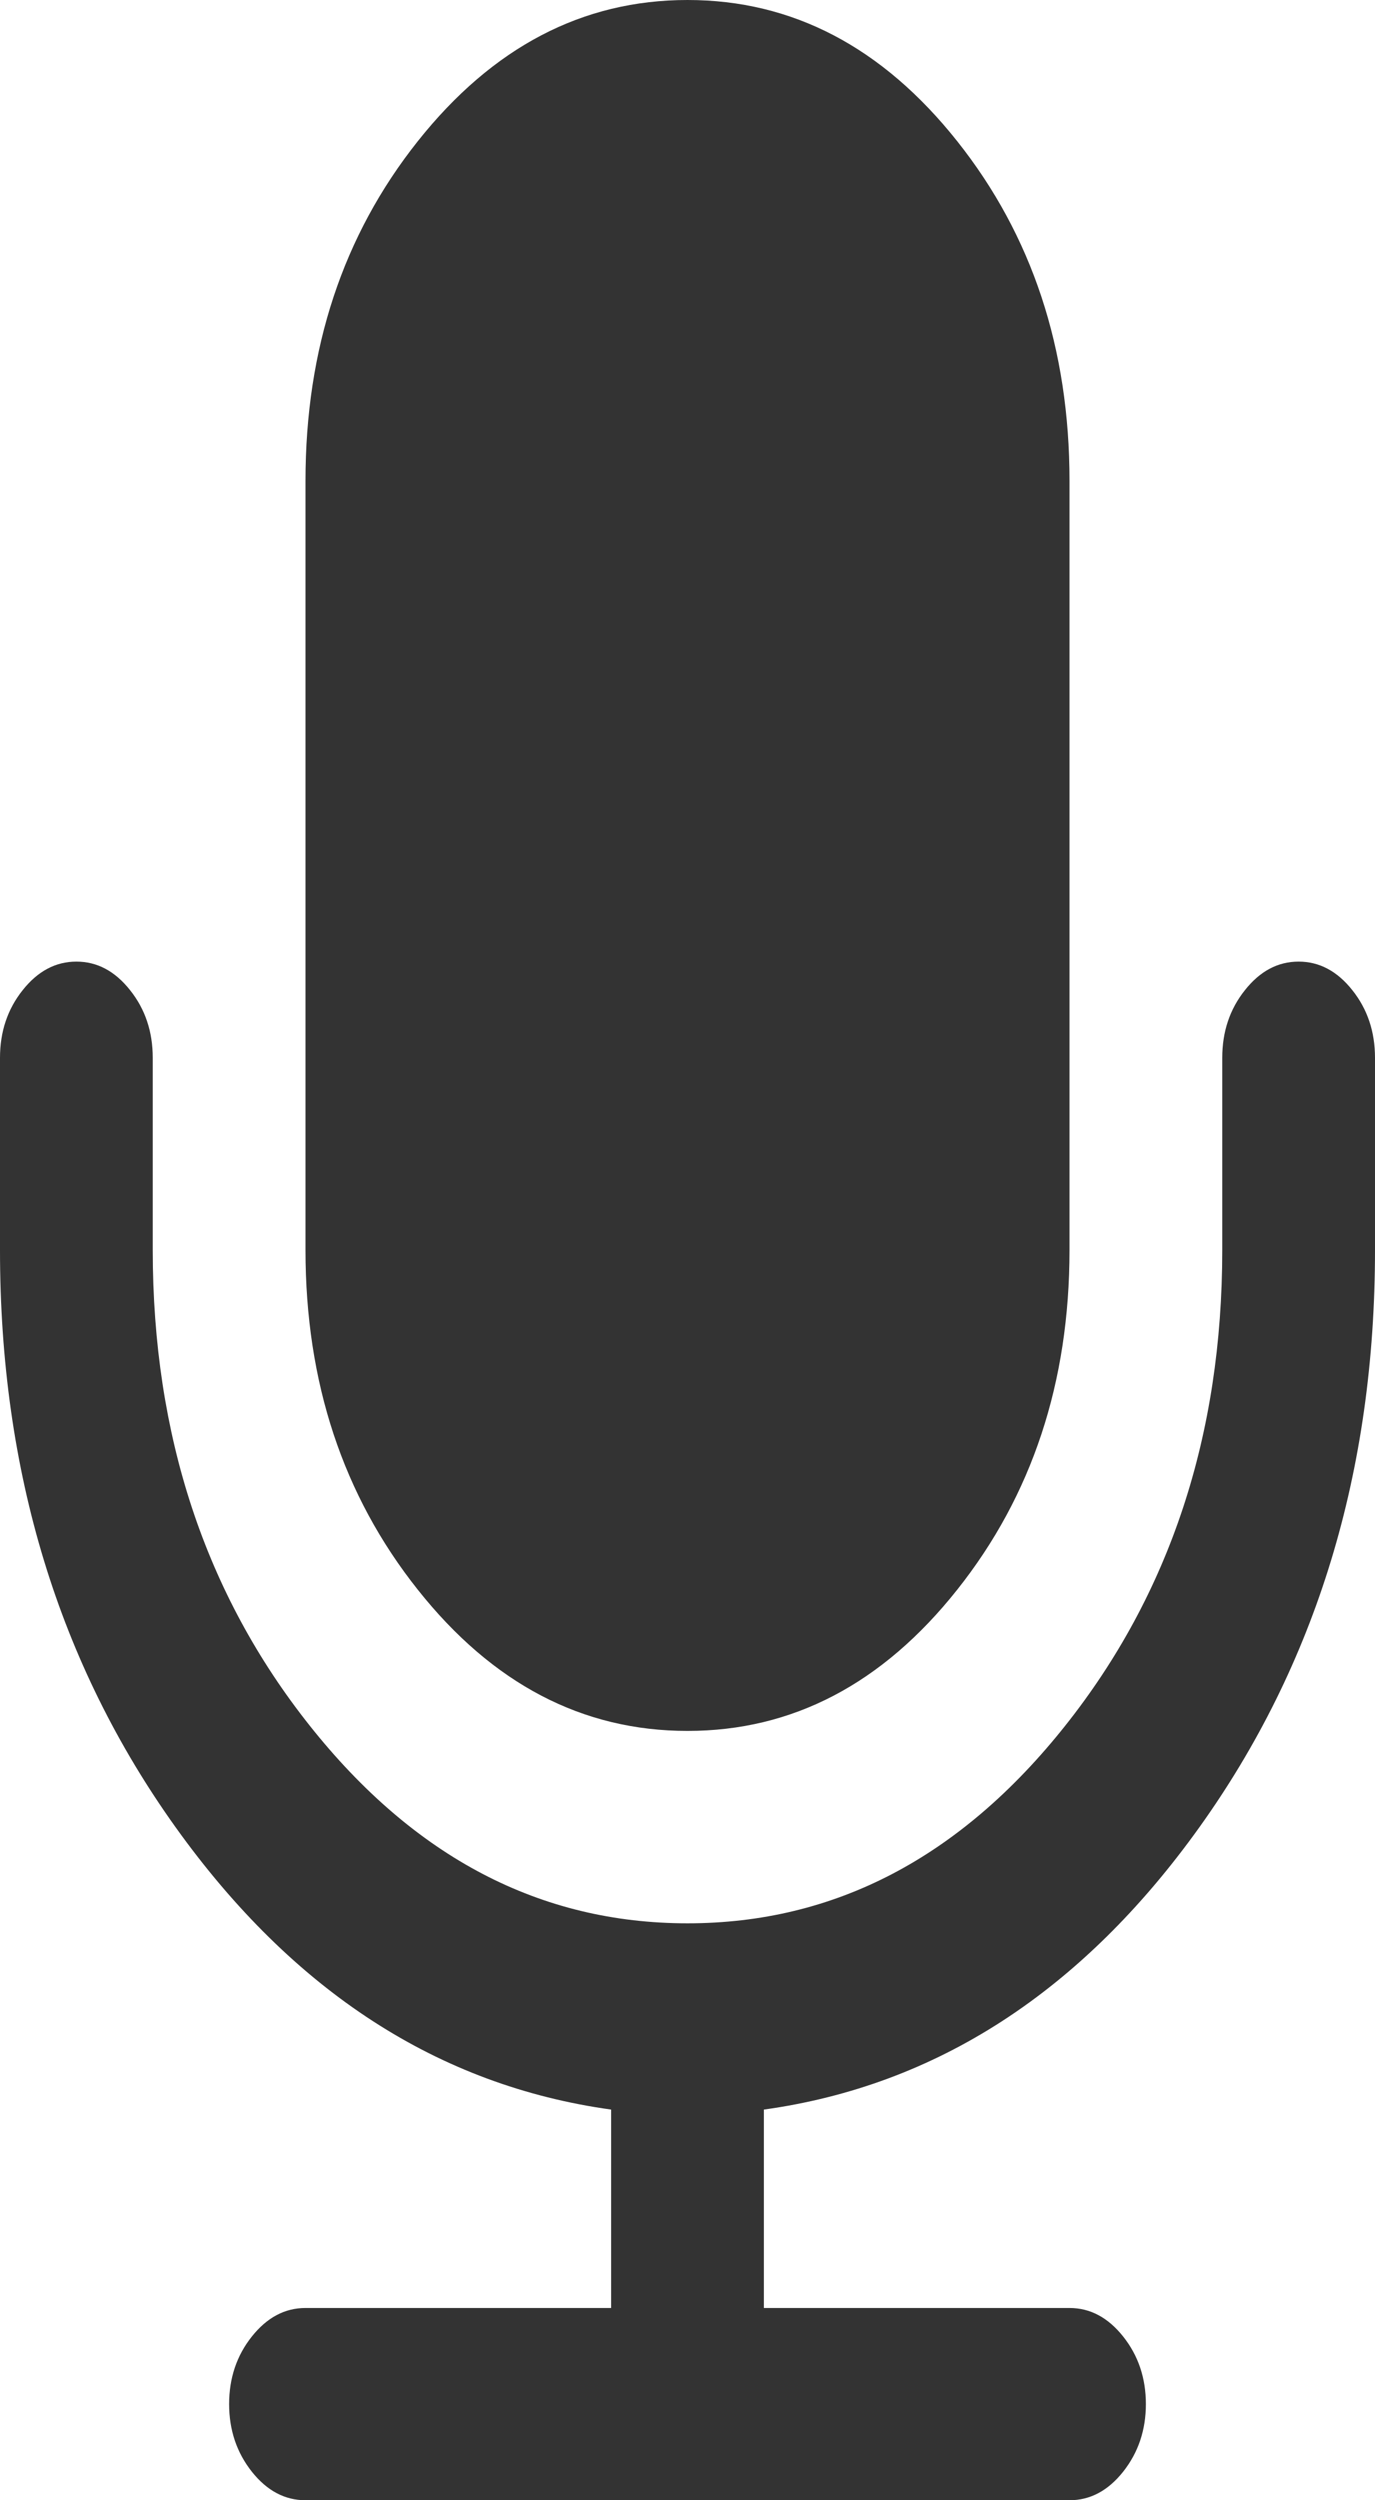 ﻿<?xml version="1.0" encoding="utf-8"?>
<svg version="1.1" xmlns:xlink="http://www.w3.org/1999/xlink" width="11px" height="20px" xmlns="http://www.w3.org/2000/svg">
  <g transform="matrix(1 0 0 1 -318 -230 )">
    <path d="M 10.819 7.921  C 10.94 8.073  11 8.253  11 8.462  L 11 10  C 11 11.771  10.531 13.311  9.592 14.621  C 8.653 15.931  7.492 16.683  6.111 16.875  L 6.111 18.462  L 8.556 18.462  C 8.721 18.462  8.864 18.538  8.985 18.69  C 9.106 18.842  9.167 19.022  9.167 19.231  C 9.167 19.439  9.106 19.619  8.985 19.772  C 8.864 19.924  8.721 20  8.556 20  L 2.444 20  C 2.279 20  2.136 19.924  2.015 19.772  C 1.894 19.619  1.833 19.439  1.833 19.231  C 1.833 19.022  1.894 18.842  2.015 18.69  C 2.136 18.538  2.279 18.462  2.444 18.462  L 4.889 18.462  L 4.889 16.875  C 3.508 16.683  2.347 15.931  1.408 14.621  C 0.469 13.311  0 11.771  0 10  L 0 8.462  C 0 8.253  0.06 8.073  0.181 7.921  C 0.302 7.768  0.446 7.692  0.611 7.692  C 0.777 7.692  0.92 7.768  1.041 7.921  C 1.162 8.073  1.222 8.253  1.222 8.462  L 1.222 10  C 1.222 11.482  1.641 12.75  2.478 13.804  C 3.315 14.858  4.322 15.385  5.5 15.385  C 6.678 15.385  7.685 14.858  8.522 13.804  C 9.359 12.75  9.778 11.482  9.778 10  L 9.778 8.462  C 9.778 8.253  9.838 8.073  9.959 7.921  C 10.08 7.768  10.223 7.692  10.389 7.692  C 10.554 7.692  10.698 7.768  10.819 7.921  Z M 7.658 1.13  C 8.256 1.883  8.556 2.788  8.556 3.846  L 8.556 10  C 8.556 11.058  8.256 11.963  7.658 12.716  C 7.06 13.47  6.34 13.846  5.5 13.846  C 4.66 13.846  3.94 13.47  3.342 12.716  C 2.744 11.963  2.444 11.058  2.444 10  L 2.444 3.846  C 2.444 2.788  2.744 1.883  3.342 1.13  C 3.94 0.377  4.66 0  5.5 0  C 6.34 0  7.06 0.377  7.658 1.13  Z " fill-rule="nonzero" fill="#333333" stroke="none" transform="matrix(1 0 0 1 318 230 )" />
  </g>
</svg>